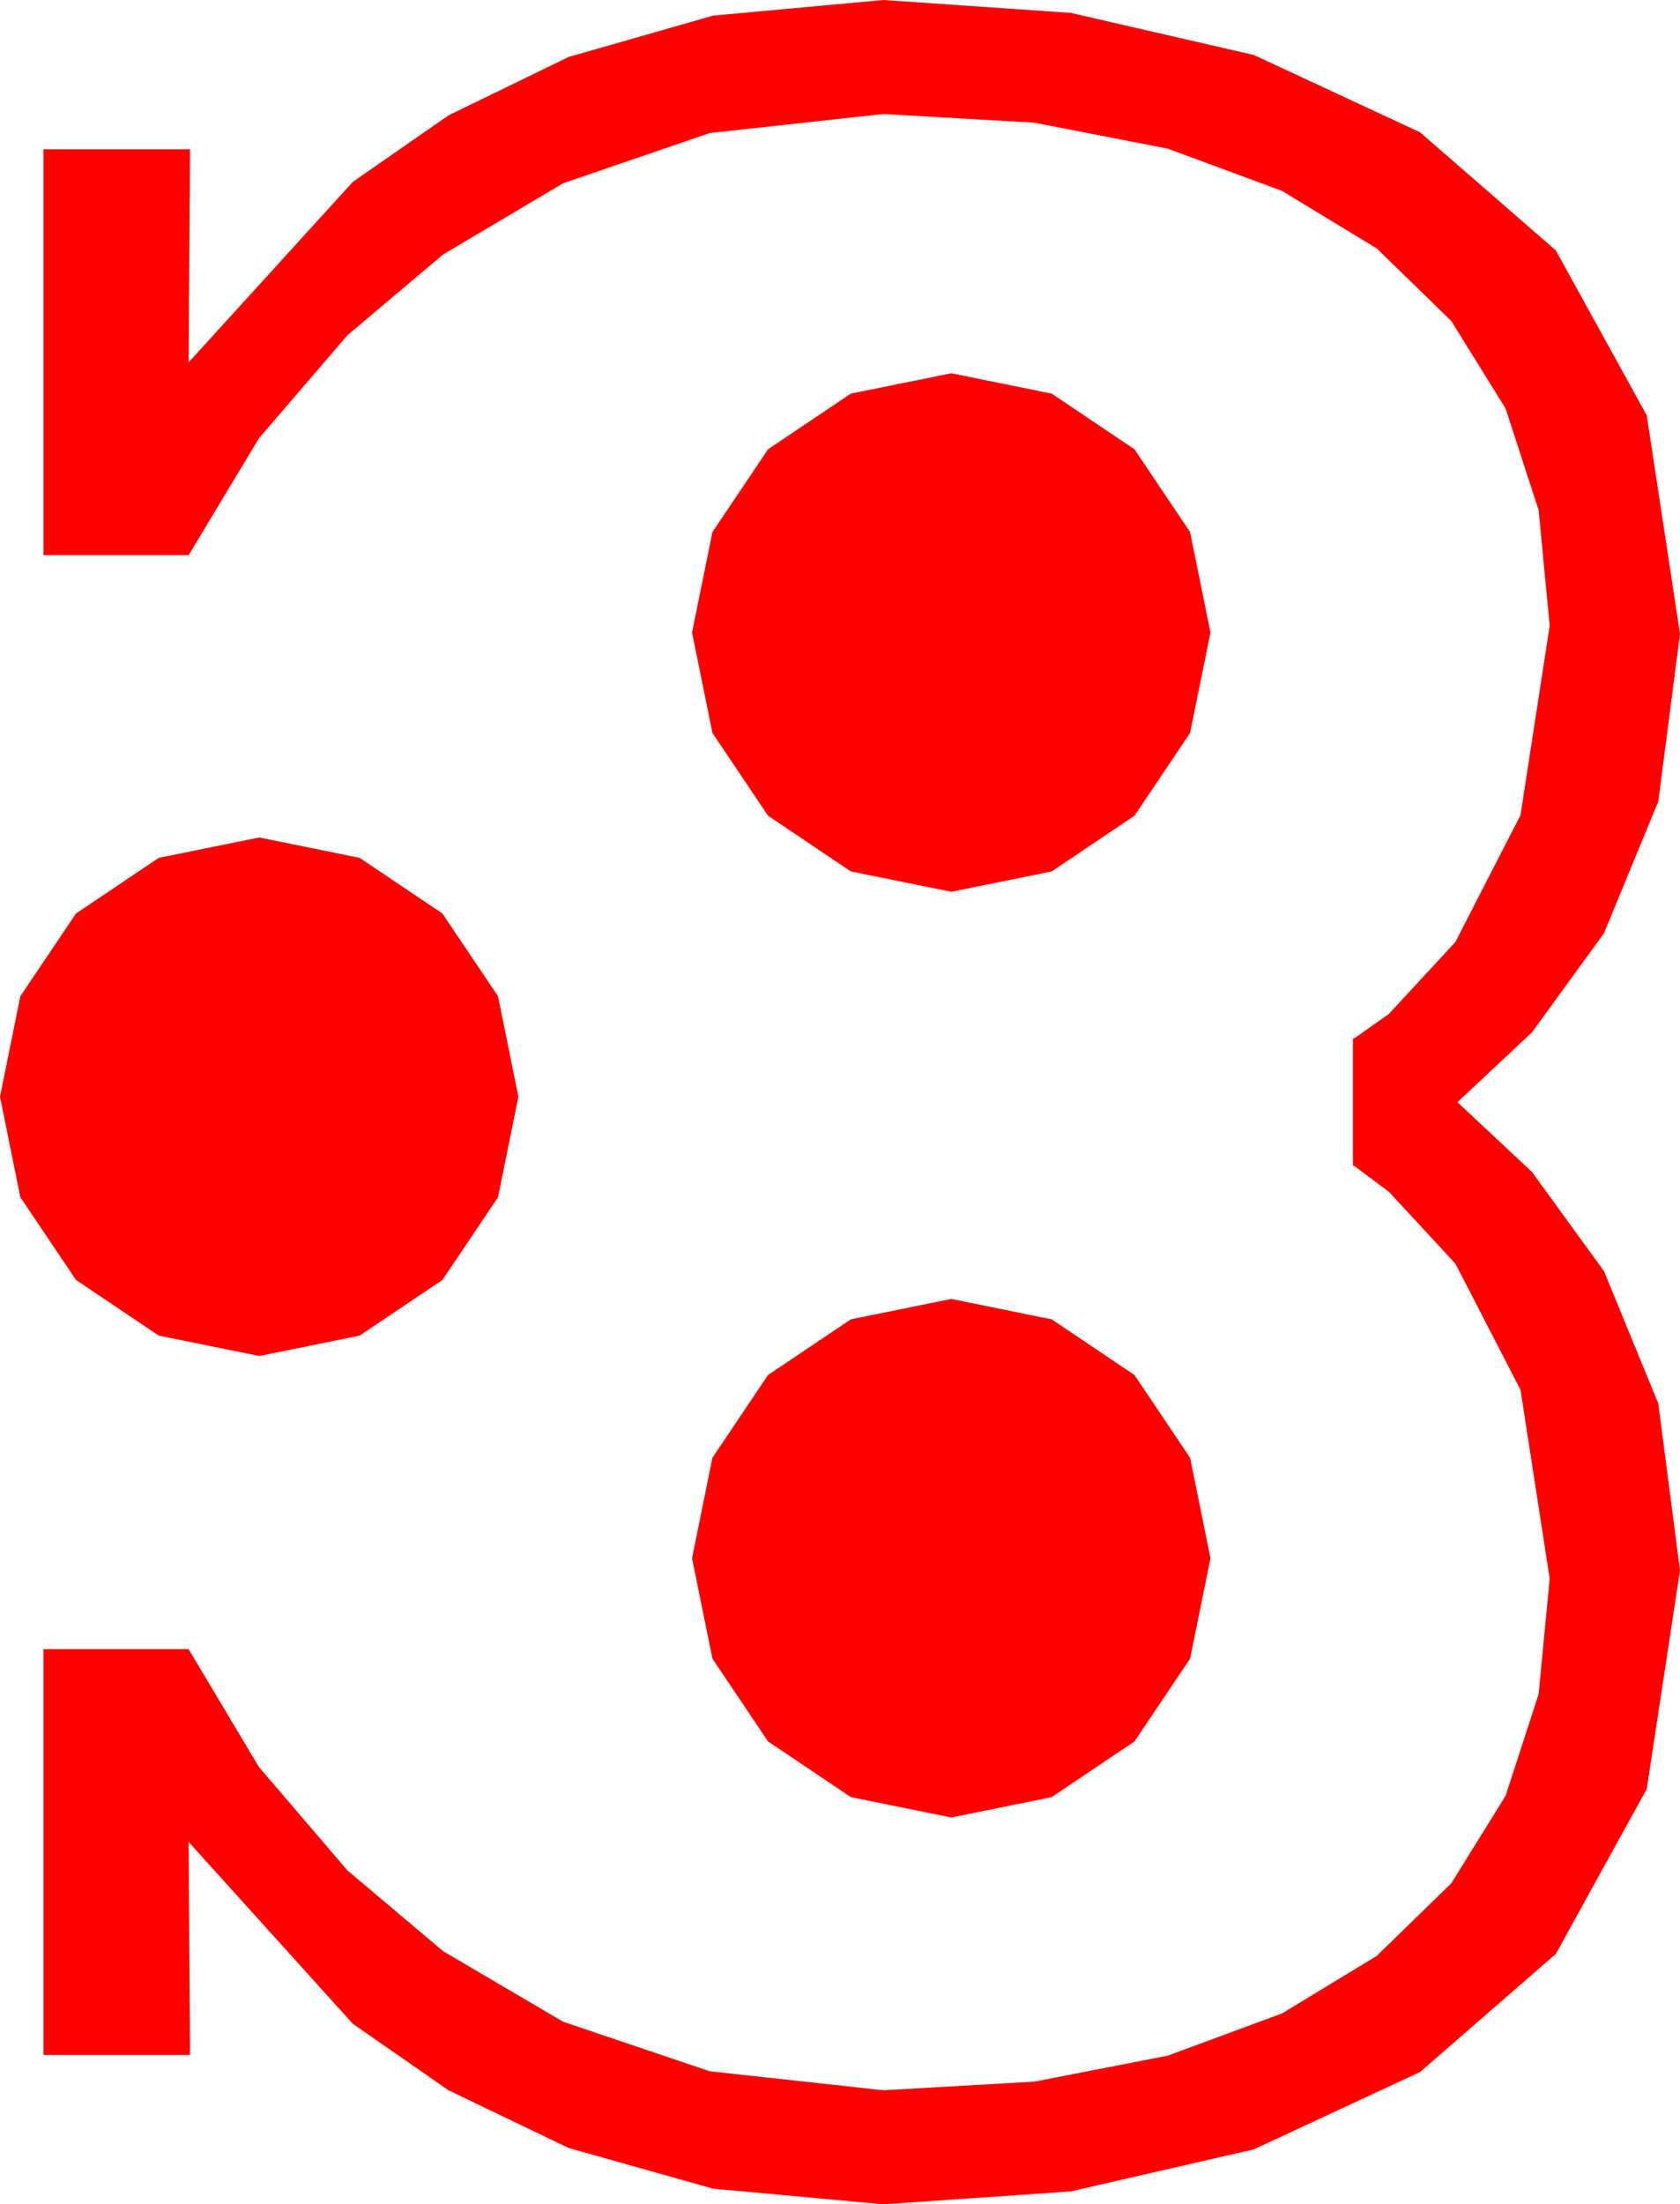 <?xml version="1.0" encoding="utf-8"?>
<!DOCTYPE svg PUBLIC "-//W3C//DTD SVG 1.1//EN" "http://www.w3.org/Graphics/SVG/1.1/DTD/svg11.dtd">
<svg width="36.27" height="47.578" xmlns="http://www.w3.org/2000/svg" xmlns:xlink="http://www.w3.org/1999/xlink" xmlns:xml="http://www.w3.org/XML/1998/namespace" version="1.1">
  <g>
    <g>
      <path style="fill:#FF0000;fill-opacity:1" d="M20.537,28.037L22.705,28.477 24.492,29.678 25.693,31.465 26.133,33.633 25.693,35.801 24.492,37.588 22.705,38.789 20.537,39.229 18.369,38.789 16.582,37.588 15.381,35.801 14.941,33.633 15.381,31.465 16.582,29.678 18.369,28.477 20.537,28.037z M5.596,18.076L7.764,18.516 9.551,19.717 10.752,21.504 11.191,23.672 10.752,25.84 9.551,27.627 7.764,28.828 5.596,29.268 3.428,28.828 1.641,27.627 0.439,25.84 0,23.672 0.439,21.504 1.641,19.717 3.428,18.516 5.596,18.076z M20.537,8.057L22.705,8.496 24.492,9.697 25.693,11.484 26.133,13.652 25.693,15.82 24.492,17.607 22.705,18.809 20.537,19.248 18.369,18.809 16.582,17.607 15.381,15.82 14.941,13.652 15.381,11.484 16.582,9.697 18.369,8.496 20.537,8.057z M19.072,0L23.115,0.278 27.07,1.187 30.659,2.856 33.589,5.405 35.552,8.965 36.27,13.682 35.801,17.3 34.629,20.142 33.076,22.28 31.465,23.789 33.076,25.298 34.629,27.437 35.801,30.293 36.27,33.896 35.552,38.613 33.589,42.173 30.659,44.722 27.07,46.392 23.115,47.3 19.072,47.578 15.396,47.241 12.275,46.362 9.683,45.117 7.617,43.682 4.072,39.756 4.102,44.355 0.938,44.355 0.938,35.596 4.072,35.596 5.588,38.137 7.5,40.371 9.565,42.114 12.158,43.638 15.322,44.707 19.072,45.117 22.335,44.93 25.21,44.37 27.678,43.458 29.722,42.217 31.333,40.649 32.505,38.76 33.219,36.562 33.457,34.072 32.827,30 31.421,27.275 29.985,25.723 29.238,25.166 29.209,25.166 29.209,22.412 29.238,22.412 29.985,21.885 31.421,20.332 32.827,17.593 33.457,13.506 33.219,11.016 32.505,8.818 31.333,6.929 29.722,5.361 27.678,4.12 25.21,3.208 22.335,2.648 19.072,2.461 15.322,2.871 12.158,3.955 9.565,5.493 7.5,7.236 5.588,9.463 4.072,11.982 0.938,11.982 0.938,3.223 4.102,3.223 4.072,7.822 7.617,3.926 9.683,2.49 12.275,1.23 15.396,0.337 19.072,0z" />
    </g>
  </g>
</svg>
